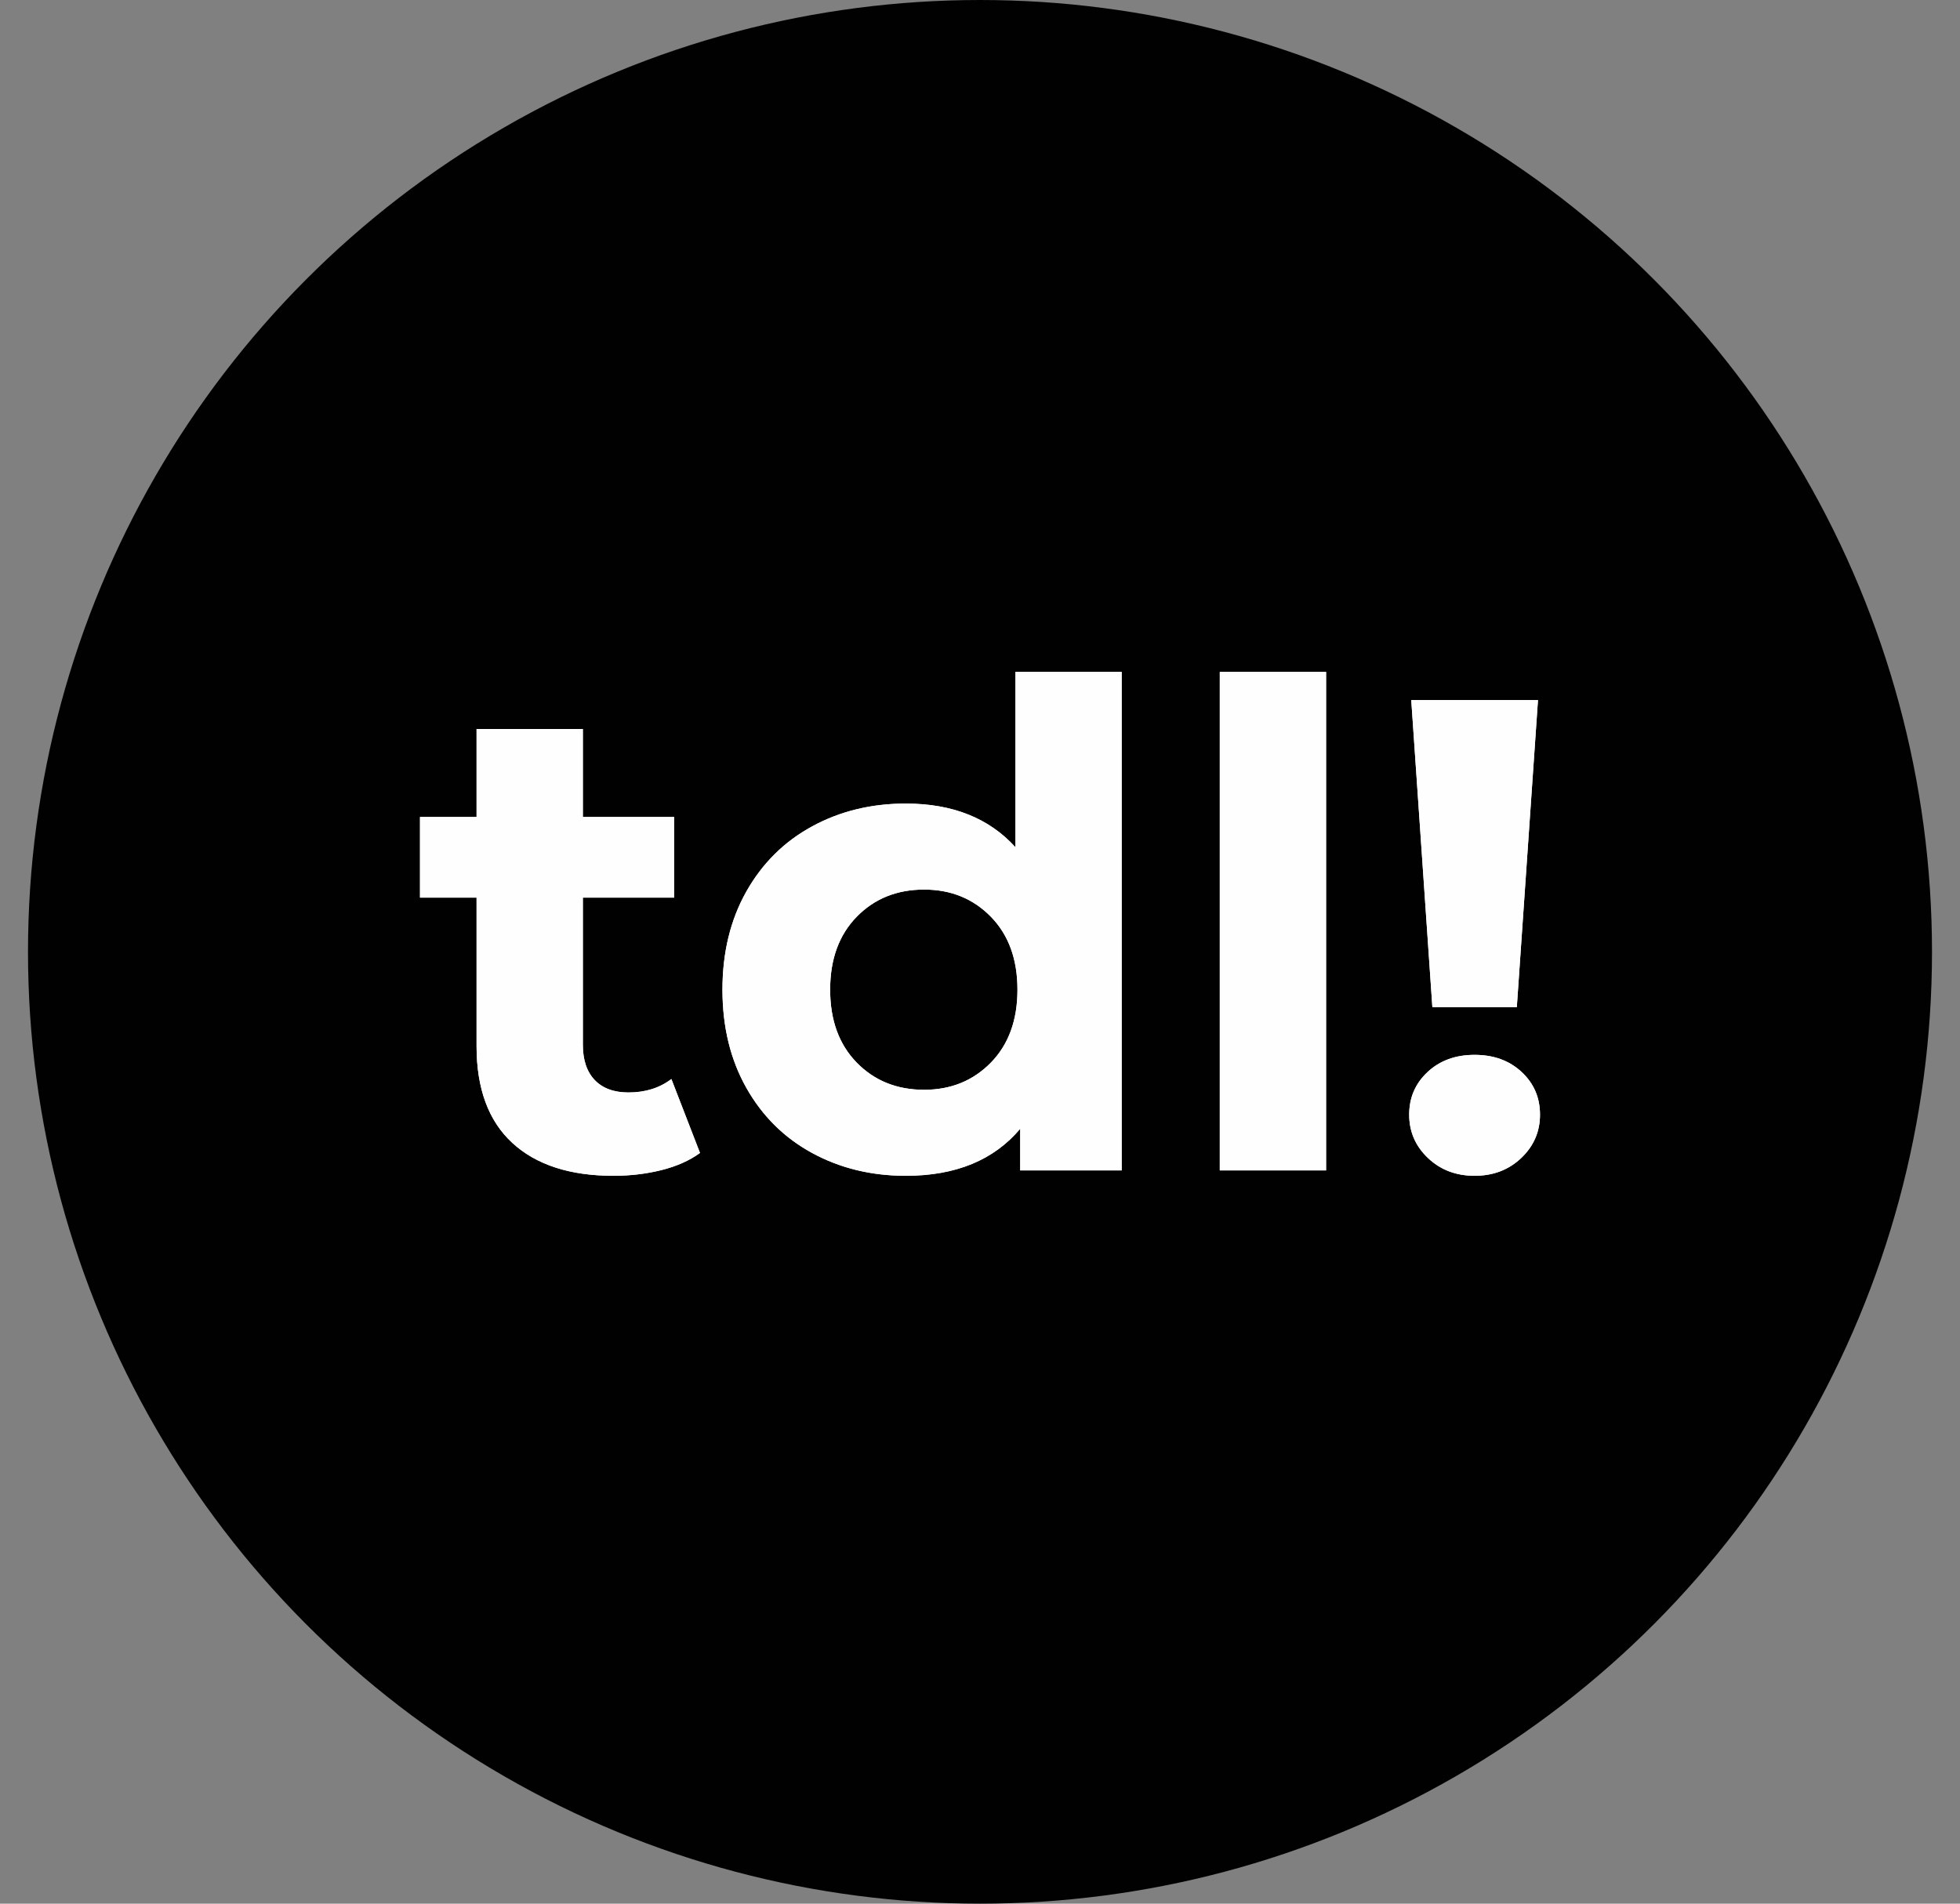 <?xml version="1.0" encoding="UTF-8"?>
<svg width="35px" height="34px" viewBox="0 0 35 34" version="1.1" xmlns="http://www.w3.org/2000/svg" xmlns:xlink="http://www.w3.org/1999/xlink">
    <rect x="0" y="0" width="35" height="34" fill="#808080" stroke="none"/>
    <!-- Generator: Sketch 52.5 (67469) - http://www.bohemiancoding.com/sketch -->
    <title>Group 47</title>
    <desc>Created with Sketch.</desc>
    <defs>
        <path d="M12.5,20.592 C12.313,20.728 12.084,20.83 11.813,20.898 C11.541,20.966 11.255,21 10.955,21 C10.176,21 9.574,20.804 9.148,20.412 C8.723,20.02 8.51,19.444 8.51,18.684 L8.51,16.032 L7.5,16.032 L7.5,14.592 L8.51,14.592 L8.51,13.02 L10.408,13.02 L10.408,14.592 L12.038,14.592 L12.038,16.032 L10.408,16.032 L10.408,18.66 C10.408,18.932 10.479,19.142 10.62,19.29 C10.762,19.438 10.963,19.512 11.223,19.512 C11.523,19.512 11.778,19.432 11.989,19.272 L12.5,20.592 Z M20.03,12 L20.03,20.904 L18.218,20.904 L18.218,20.16 C17.747,20.72 17.066,21 16.174,21 C15.558,21 15,20.864 14.501,20.592 C14.002,20.32 13.611,19.932 13.327,19.428 C13.043,18.924 12.901,18.34 12.901,17.676 C12.901,17.012 13.043,16.428 13.327,15.924 C13.611,15.42 14.002,15.032 14.501,14.76 C15,14.488 15.558,14.352 16.174,14.352 C17.009,14.352 17.662,14.612 18.133,15.132 L18.133,12 L20.03,12 Z M16.502,19.464 C16.981,19.464 17.378,19.302 17.695,18.978 C18.011,18.654 18.169,18.22 18.169,17.676 C18.169,17.132 18.011,16.698 17.695,16.374 C17.378,16.05 16.981,15.888 16.502,15.888 C16.016,15.888 15.614,16.05 15.298,16.374 C14.982,16.698 14.824,17.132 14.824,17.676 C14.824,18.22 14.982,18.654 15.298,18.978 C15.614,19.302 16.016,19.464 16.502,19.464 Z M21.782,12 L23.68,12 L23.68,20.904 L21.782,20.904 L21.782,12 Z M25.201,12.504 L27.464,12.504 L27.086,17.988 L25.578,17.988 L25.201,12.504 Z M26.332,21 C26,21 25.722,20.894 25.499,20.682 C25.276,20.47 25.164,20.212 25.164,19.908 C25.164,19.604 25.274,19.35 25.493,19.146 C25.712,18.942 25.991,18.84 26.332,18.84 C26.673,18.84 26.953,18.942 27.172,19.146 C27.391,19.35 27.5,19.604 27.5,19.908 C27.5,20.212 27.388,20.47 27.165,20.682 C26.942,20.894 26.665,21 26.332,21 Z" id="path-1"></path>
    </defs>
    <g id="Welcome" stroke="none" stroke-width="1" fill="none" fill-rule="evenodd">
        <g id="Mobile-Portrait-Copy-2" transform="translate(-24, -21)">
            <g id="Group-47" transform="translate(24, 21)">
                <circle id="Oval" fill="#010101" fill-rule="nonzero" cx="17.5" cy="17" r="17"></circle>
                <g id="tdl!">
                    <use fill="#FFFFFF" xlink:href="#path-1"></use>
                    <use fill="#FEFEFE" xlink:href="#path-1"></use>
                </g>
            </g>
        </g>
    </g>
</svg>